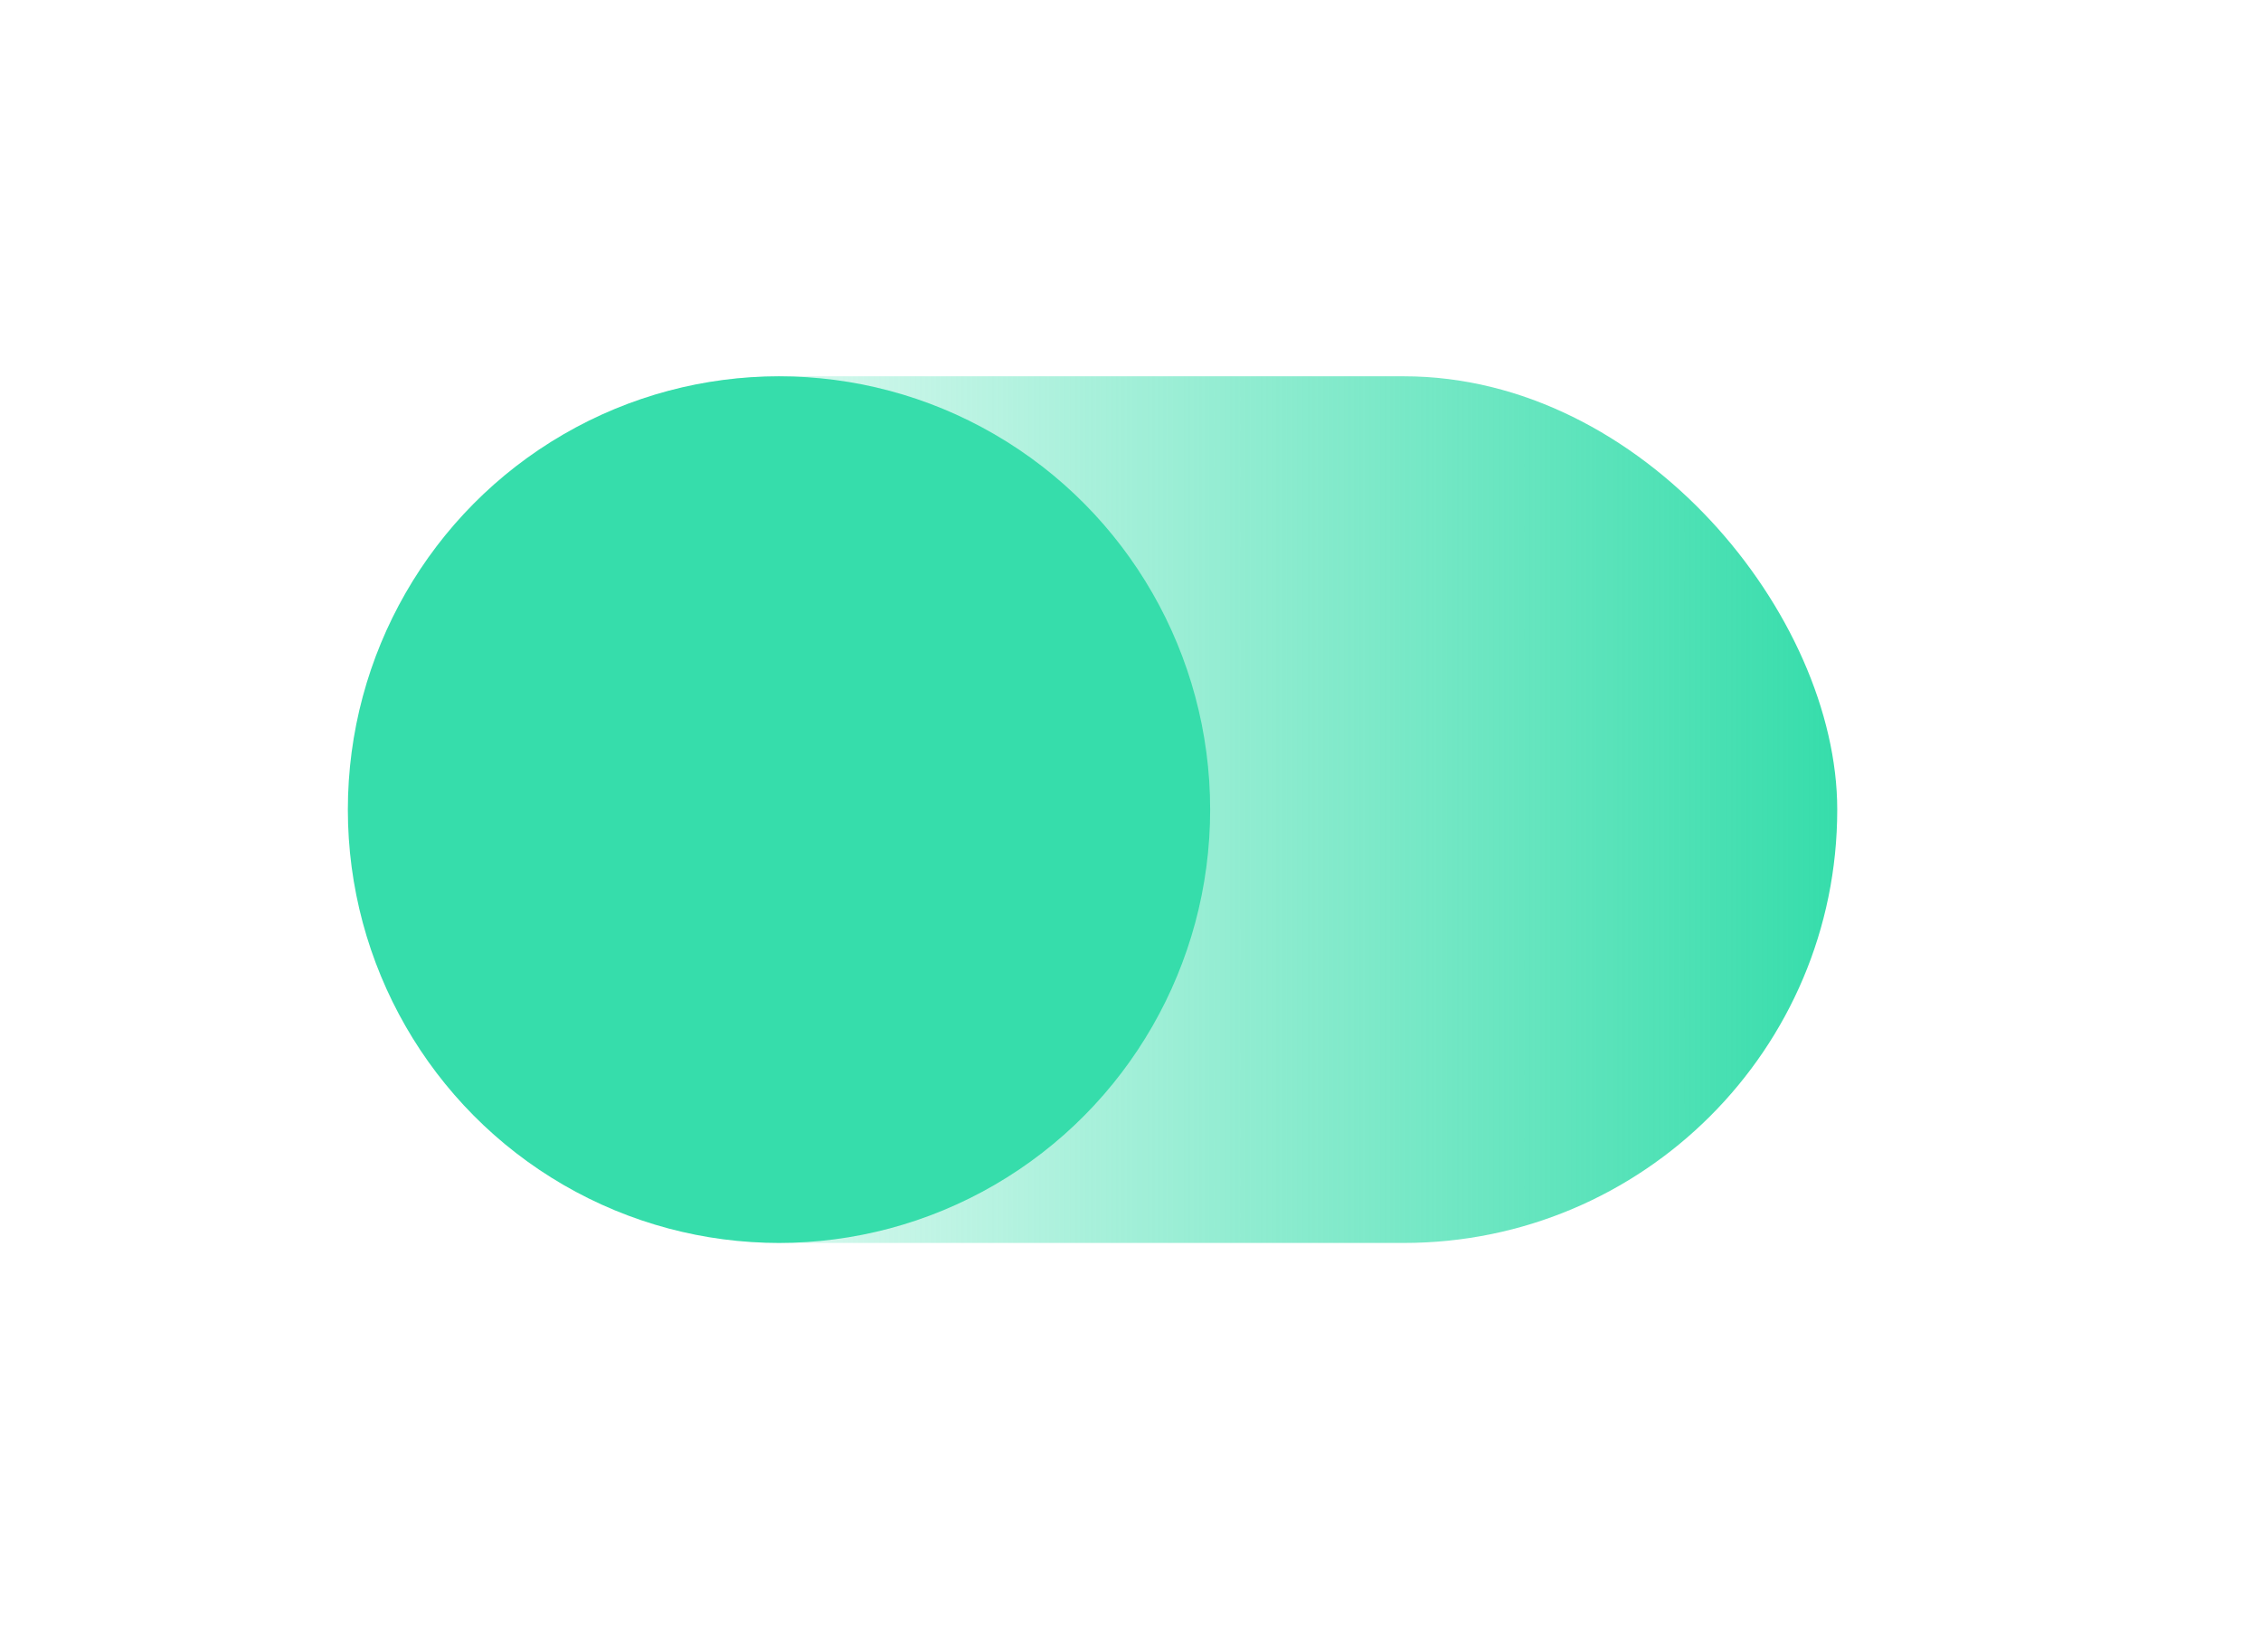 <svg width="26" height="19" viewBox="0 0 26 19" fill="none" xmlns="http://www.w3.org/2000/svg">
<g filter="url(#filter0_d_82_3342)">
<rect x="4" y="0.328" width="17.127" height="9.968" rx="4.984" fill="url(#paint0_linear_82_3342)"/>
<ellipse cx="8.958" cy="5.312" rx="4.958" ry="4.984" fill="#36DDAB"/>
</g>
<defs>
<filter id="filter0_d_82_3342" x="6.10352e-05" y="0.328" width="25.127" height="17.968" filterUnits="userSpaceOnUse" color-interpolation-filters="sRGB">
<feFlood flood-opacity="0" result="BackgroundImageFix"/>
<feColorMatrix in="SourceAlpha" type="matrix" values="0 0 0 0 0 0 0 0 0 0 0 0 0 0 0 0 0 0 127 0" result="hardAlpha"/>
<feOffset dy="4"/>
<feGaussianBlur stdDeviation="2"/>
<feComposite in2="hardAlpha" operator="out"/>
<feColorMatrix type="matrix" values="0 0 0 0 0 0 0 0 0 0 0 0 0 0 0 0 0 0 0.25 0"/>
<feBlend mode="normal" in2="BackgroundImageFix" result="effect1_dropShadow_82_3342"/>
<feBlend mode="normal" in="SourceGraphic" in2="effect1_dropShadow_82_3342" result="shape"/>
</filter>
<linearGradient id="paint0_linear_82_3342" x1="21.127" y1="10.296" x2="5.976" y2="10.296" gradientUnits="userSpaceOnUse">
<stop stop-color="#36DDAB"/>
<stop offset="1" stop-color="#36DDAB" stop-opacity="0"/>
</linearGradient>
</defs>
</svg>
